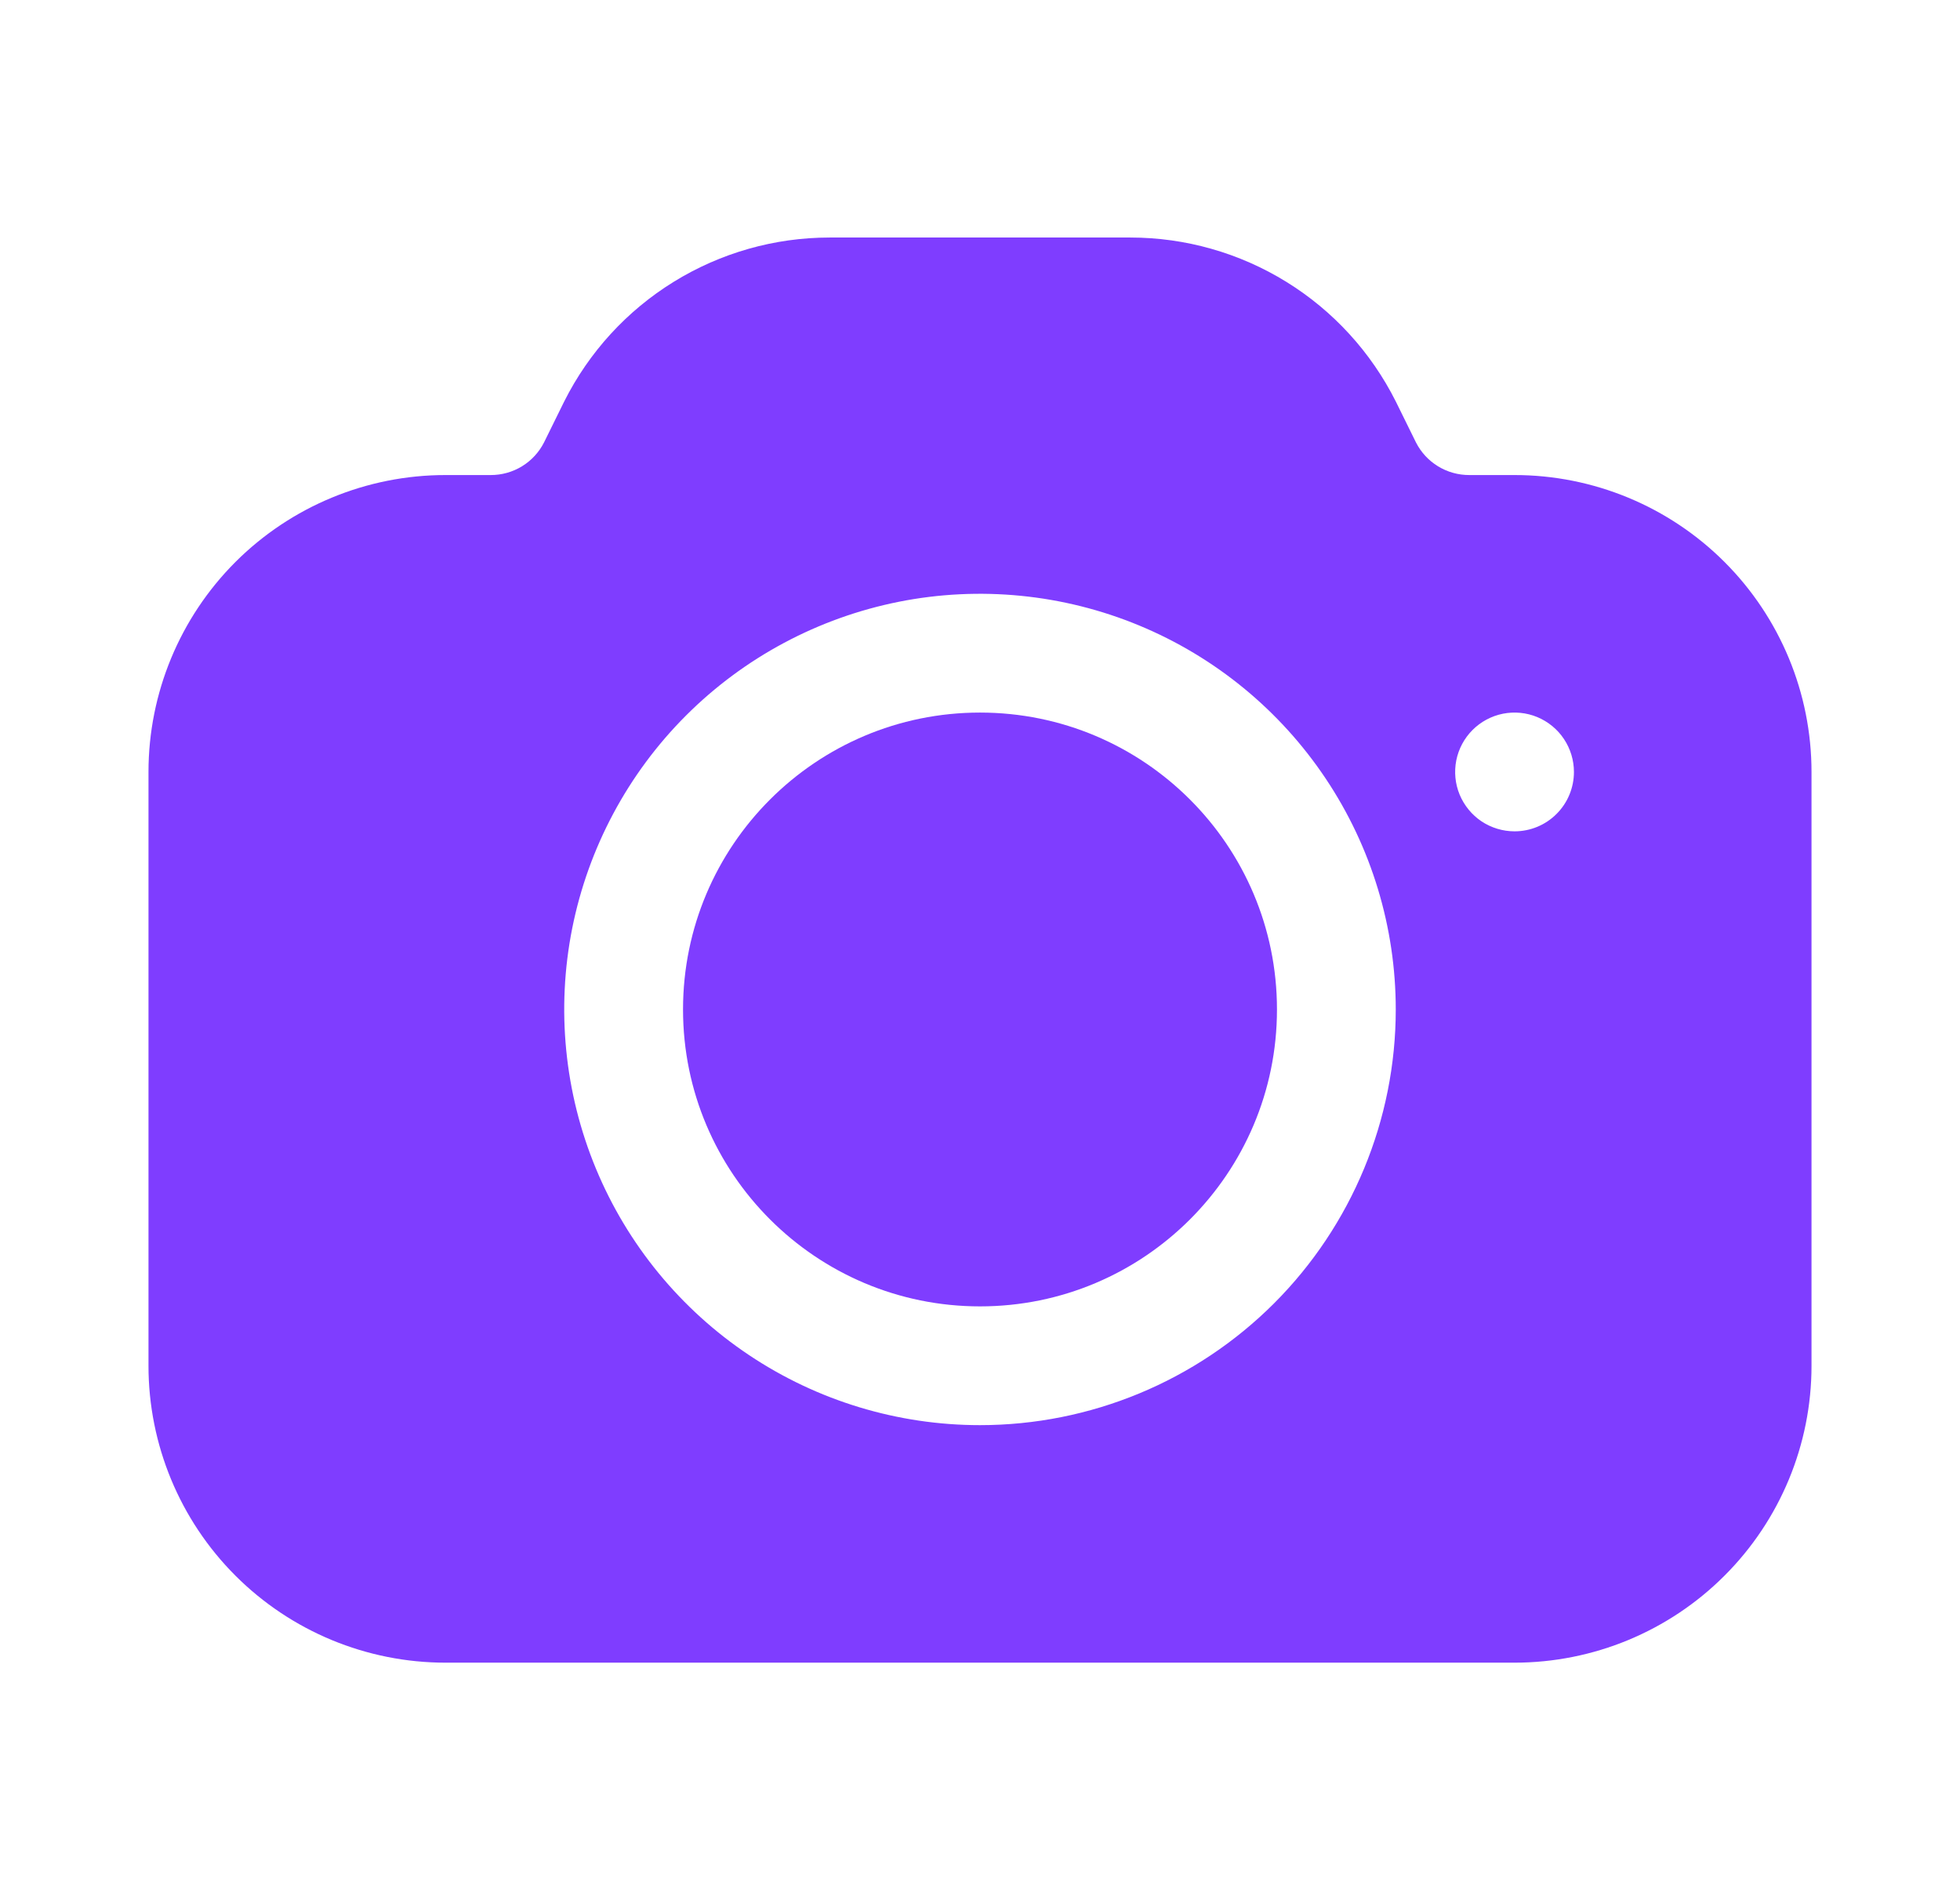<svg width="33" height="32" viewBox="0 0 33 32" fill="none" xmlns="http://www.w3.org/2000/svg">
<path d="M16.5 22C19.261 22 21.5 19.761 21.5 17C21.5 14.239 19.261 12 16.5 12C13.739 12 11.5 14.239 11.5 17C11.5 19.761 13.739 22 16.5 22Z" fill="#7F3DFF"/>
<path d="M25.5 8H24.74C24.554 8.001 24.371 7.95 24.212 7.853C24.053 7.756 23.924 7.616 23.84 7.45L23.5 6.76C23.084 5.931 22.446 5.233 21.657 4.746C20.867 4.258 19.958 4 19.03 4H13.97C13.042 4 12.133 4.258 11.343 4.746C10.554 5.233 9.916 5.931 9.5 6.76L9.16 7.45C9.076 7.616 8.947 7.756 8.788 7.853C8.629 7.95 8.446 8.001 8.26 8H7.5C6.174 8 4.902 8.527 3.964 9.464C3.027 10.402 2.5 11.674 2.5 13V23C2.5 24.326 3.027 25.598 3.964 26.535C4.902 27.473 6.174 28 7.5 28H25.5C26.826 28 28.098 27.473 29.035 26.535C29.973 25.598 30.5 24.326 30.5 23V13C30.5 11.674 29.973 10.402 29.035 9.464C28.098 8.527 26.826 8 25.5 8ZM16.5 24C15.116 24 13.762 23.59 12.611 22.82C11.46 22.051 10.563 20.958 10.033 19.679C9.503 18.4 9.364 16.992 9.634 15.634C9.905 14.277 10.571 13.029 11.55 12.05C12.529 11.071 13.777 10.405 15.134 10.134C16.492 9.864 17.9 10.003 19.179 10.533C20.458 11.063 21.551 11.96 22.32 13.111C23.09 14.262 23.5 15.616 23.5 17C23.5 18.857 22.762 20.637 21.45 21.95C20.137 23.262 18.357 24 16.5 24ZM25.5 14C25.302 14 25.109 13.941 24.944 13.832C24.78 13.722 24.652 13.565 24.576 13.383C24.5 13.2 24.481 12.999 24.519 12.805C24.558 12.611 24.653 12.433 24.793 12.293C24.933 12.153 25.111 12.058 25.305 12.019C25.499 11.981 25.7 12 25.883 12.076C26.065 12.152 26.222 12.28 26.331 12.444C26.441 12.609 26.5 12.802 26.5 13C26.5 13.265 26.395 13.52 26.207 13.707C26.02 13.895 25.765 14 25.5 14Z" fill="#7F3DFF"/>
</svg>
